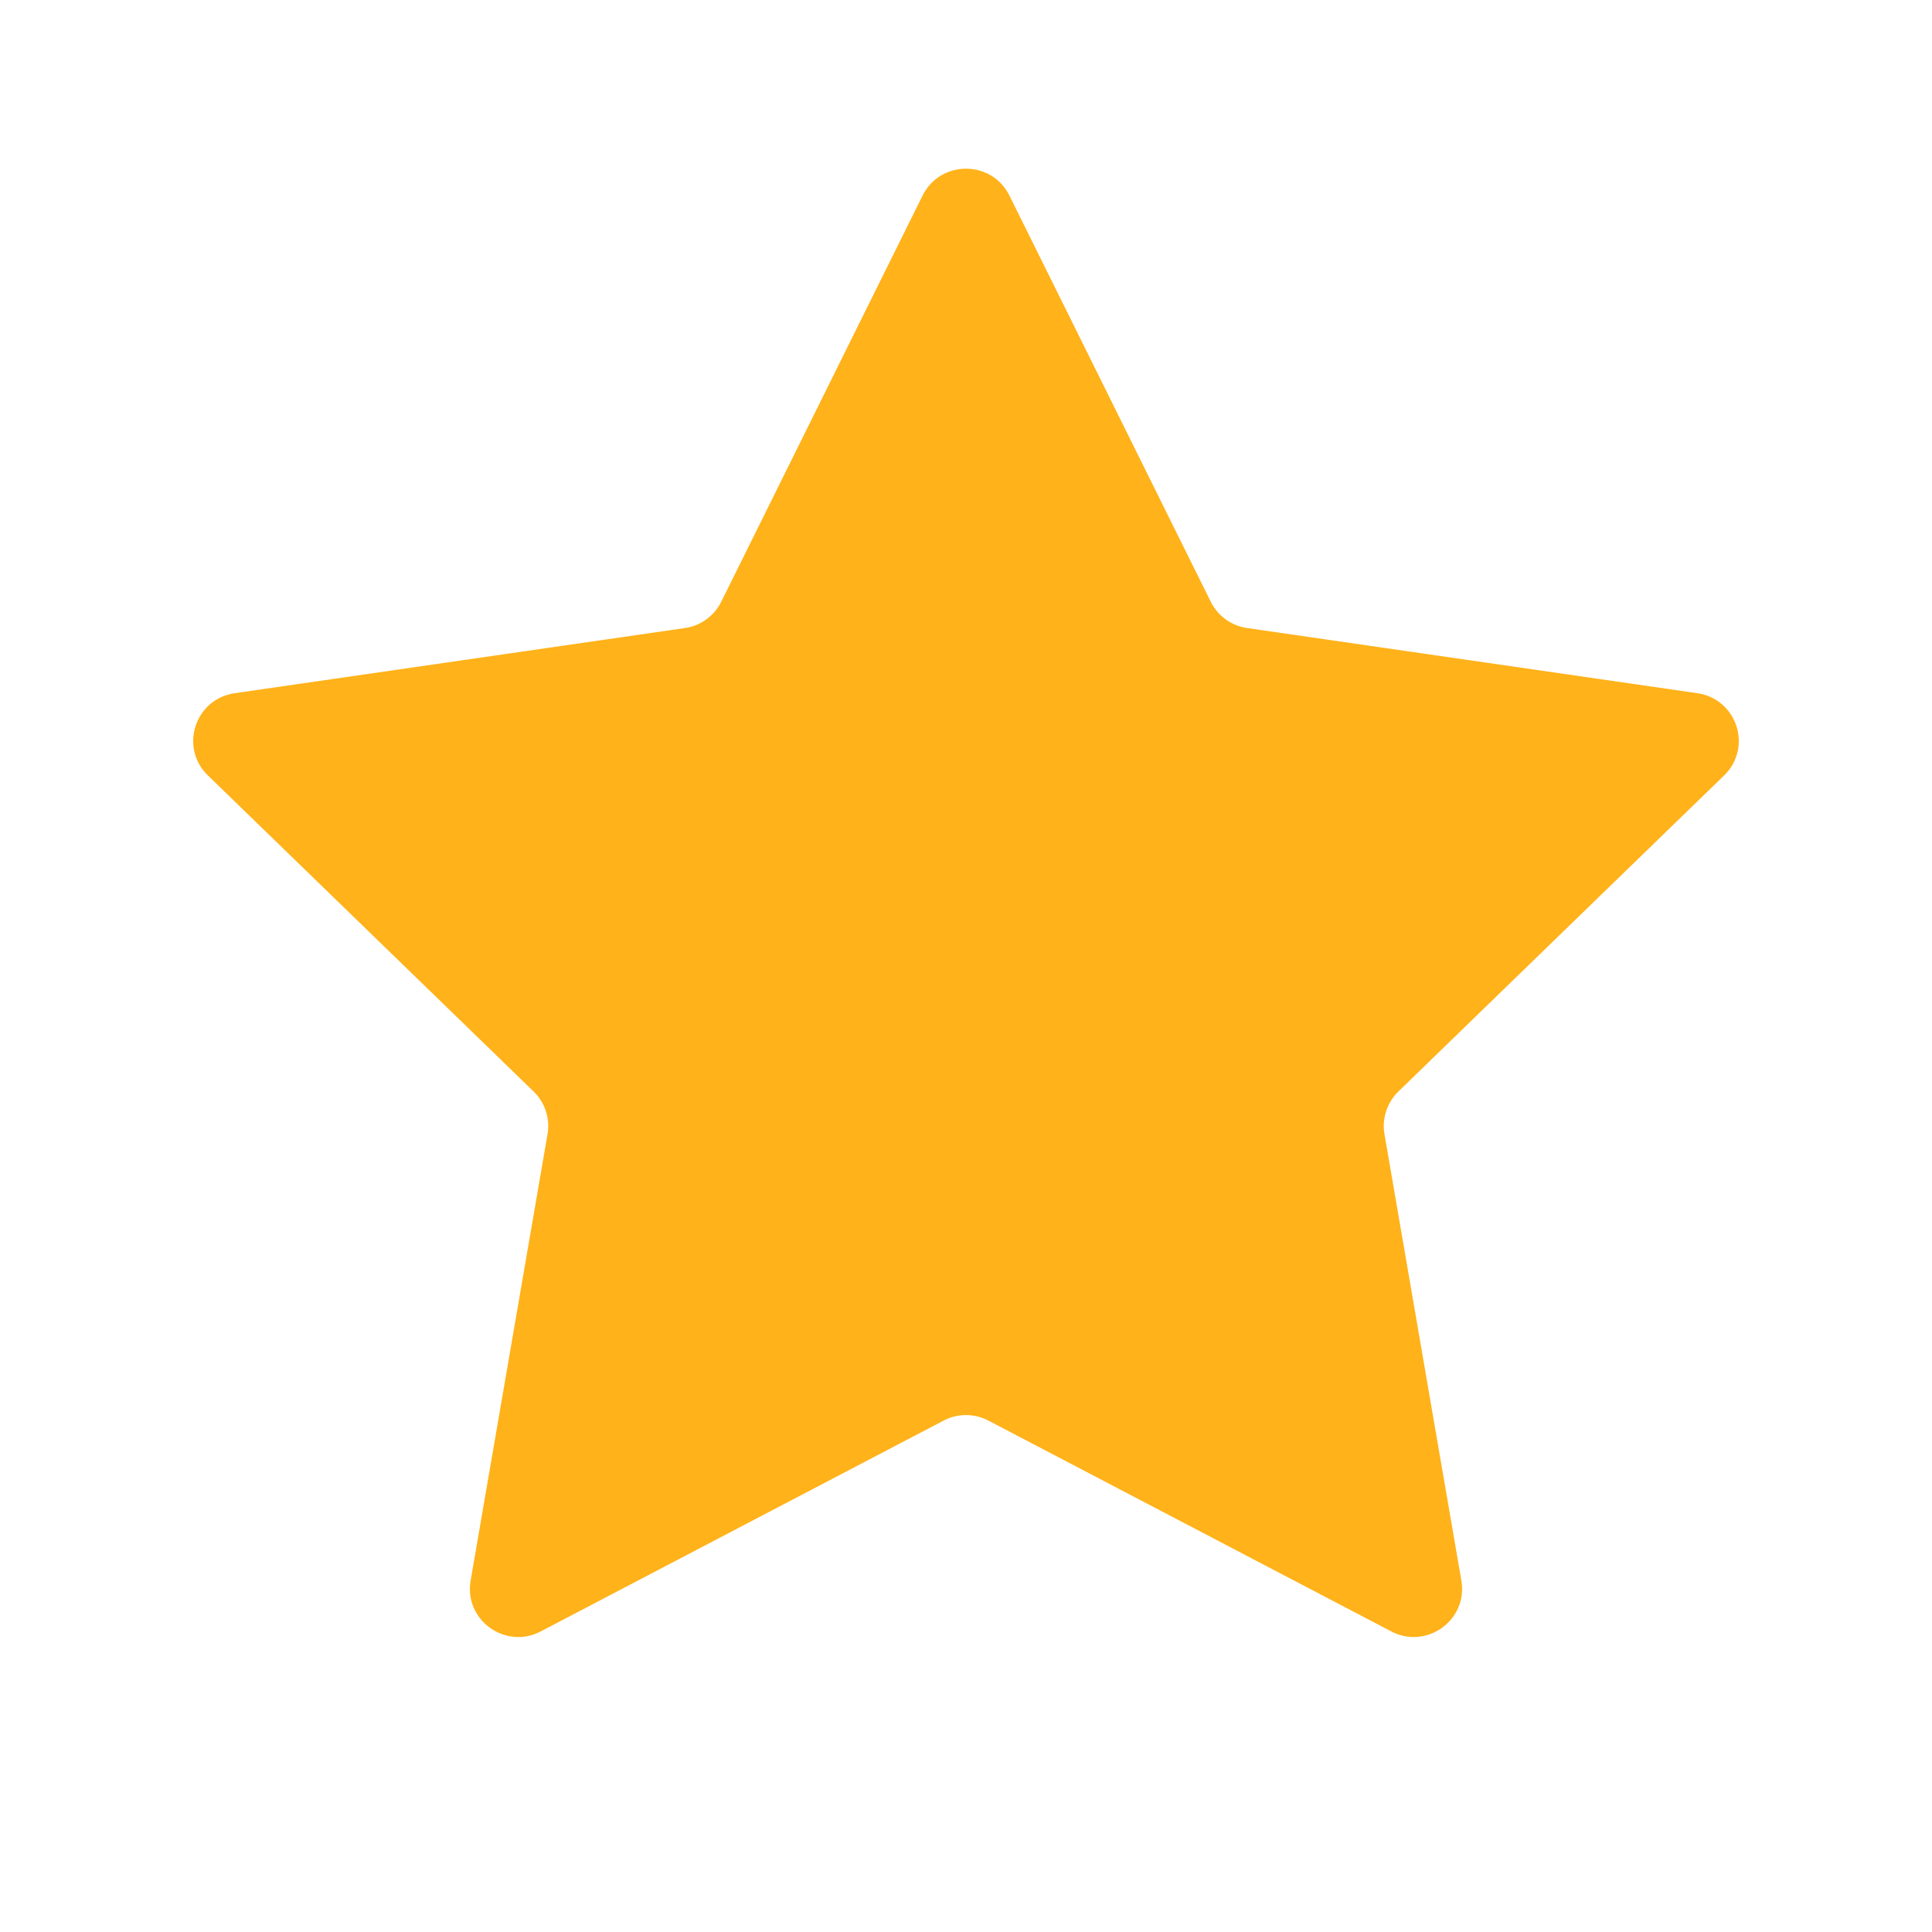 <svg width="25" height="25" viewBox="0 0 25 25" fill="none" xmlns="http://www.w3.org/2000/svg">
<path d="M11.938 2.531C12.168 2.067 12.832 2.067 13.062 2.531L15.667 7.786C15.758 7.97 15.934 8.098 16.138 8.127L21.963 8.97C22.477 9.044 22.682 9.673 22.31 10.034L18.095 14.124C17.948 14.268 17.88 14.474 17.915 14.676L18.91 20.453C18.998 20.962 18.461 21.351 18.002 21.11L12.791 18.383C12.609 18.287 12.391 18.287 12.209 18.383L6.998 21.11C6.539 21.351 6.002 20.962 6.09 20.453L7.085 14.676C7.12 14.474 7.053 14.268 6.905 14.124L2.69 10.034C2.318 9.673 2.523 9.044 3.037 8.97L8.862 8.127C9.066 8.098 9.242 7.97 9.333 7.786L11.938 2.531Z" fill="#FFB219"/>
</svg>
